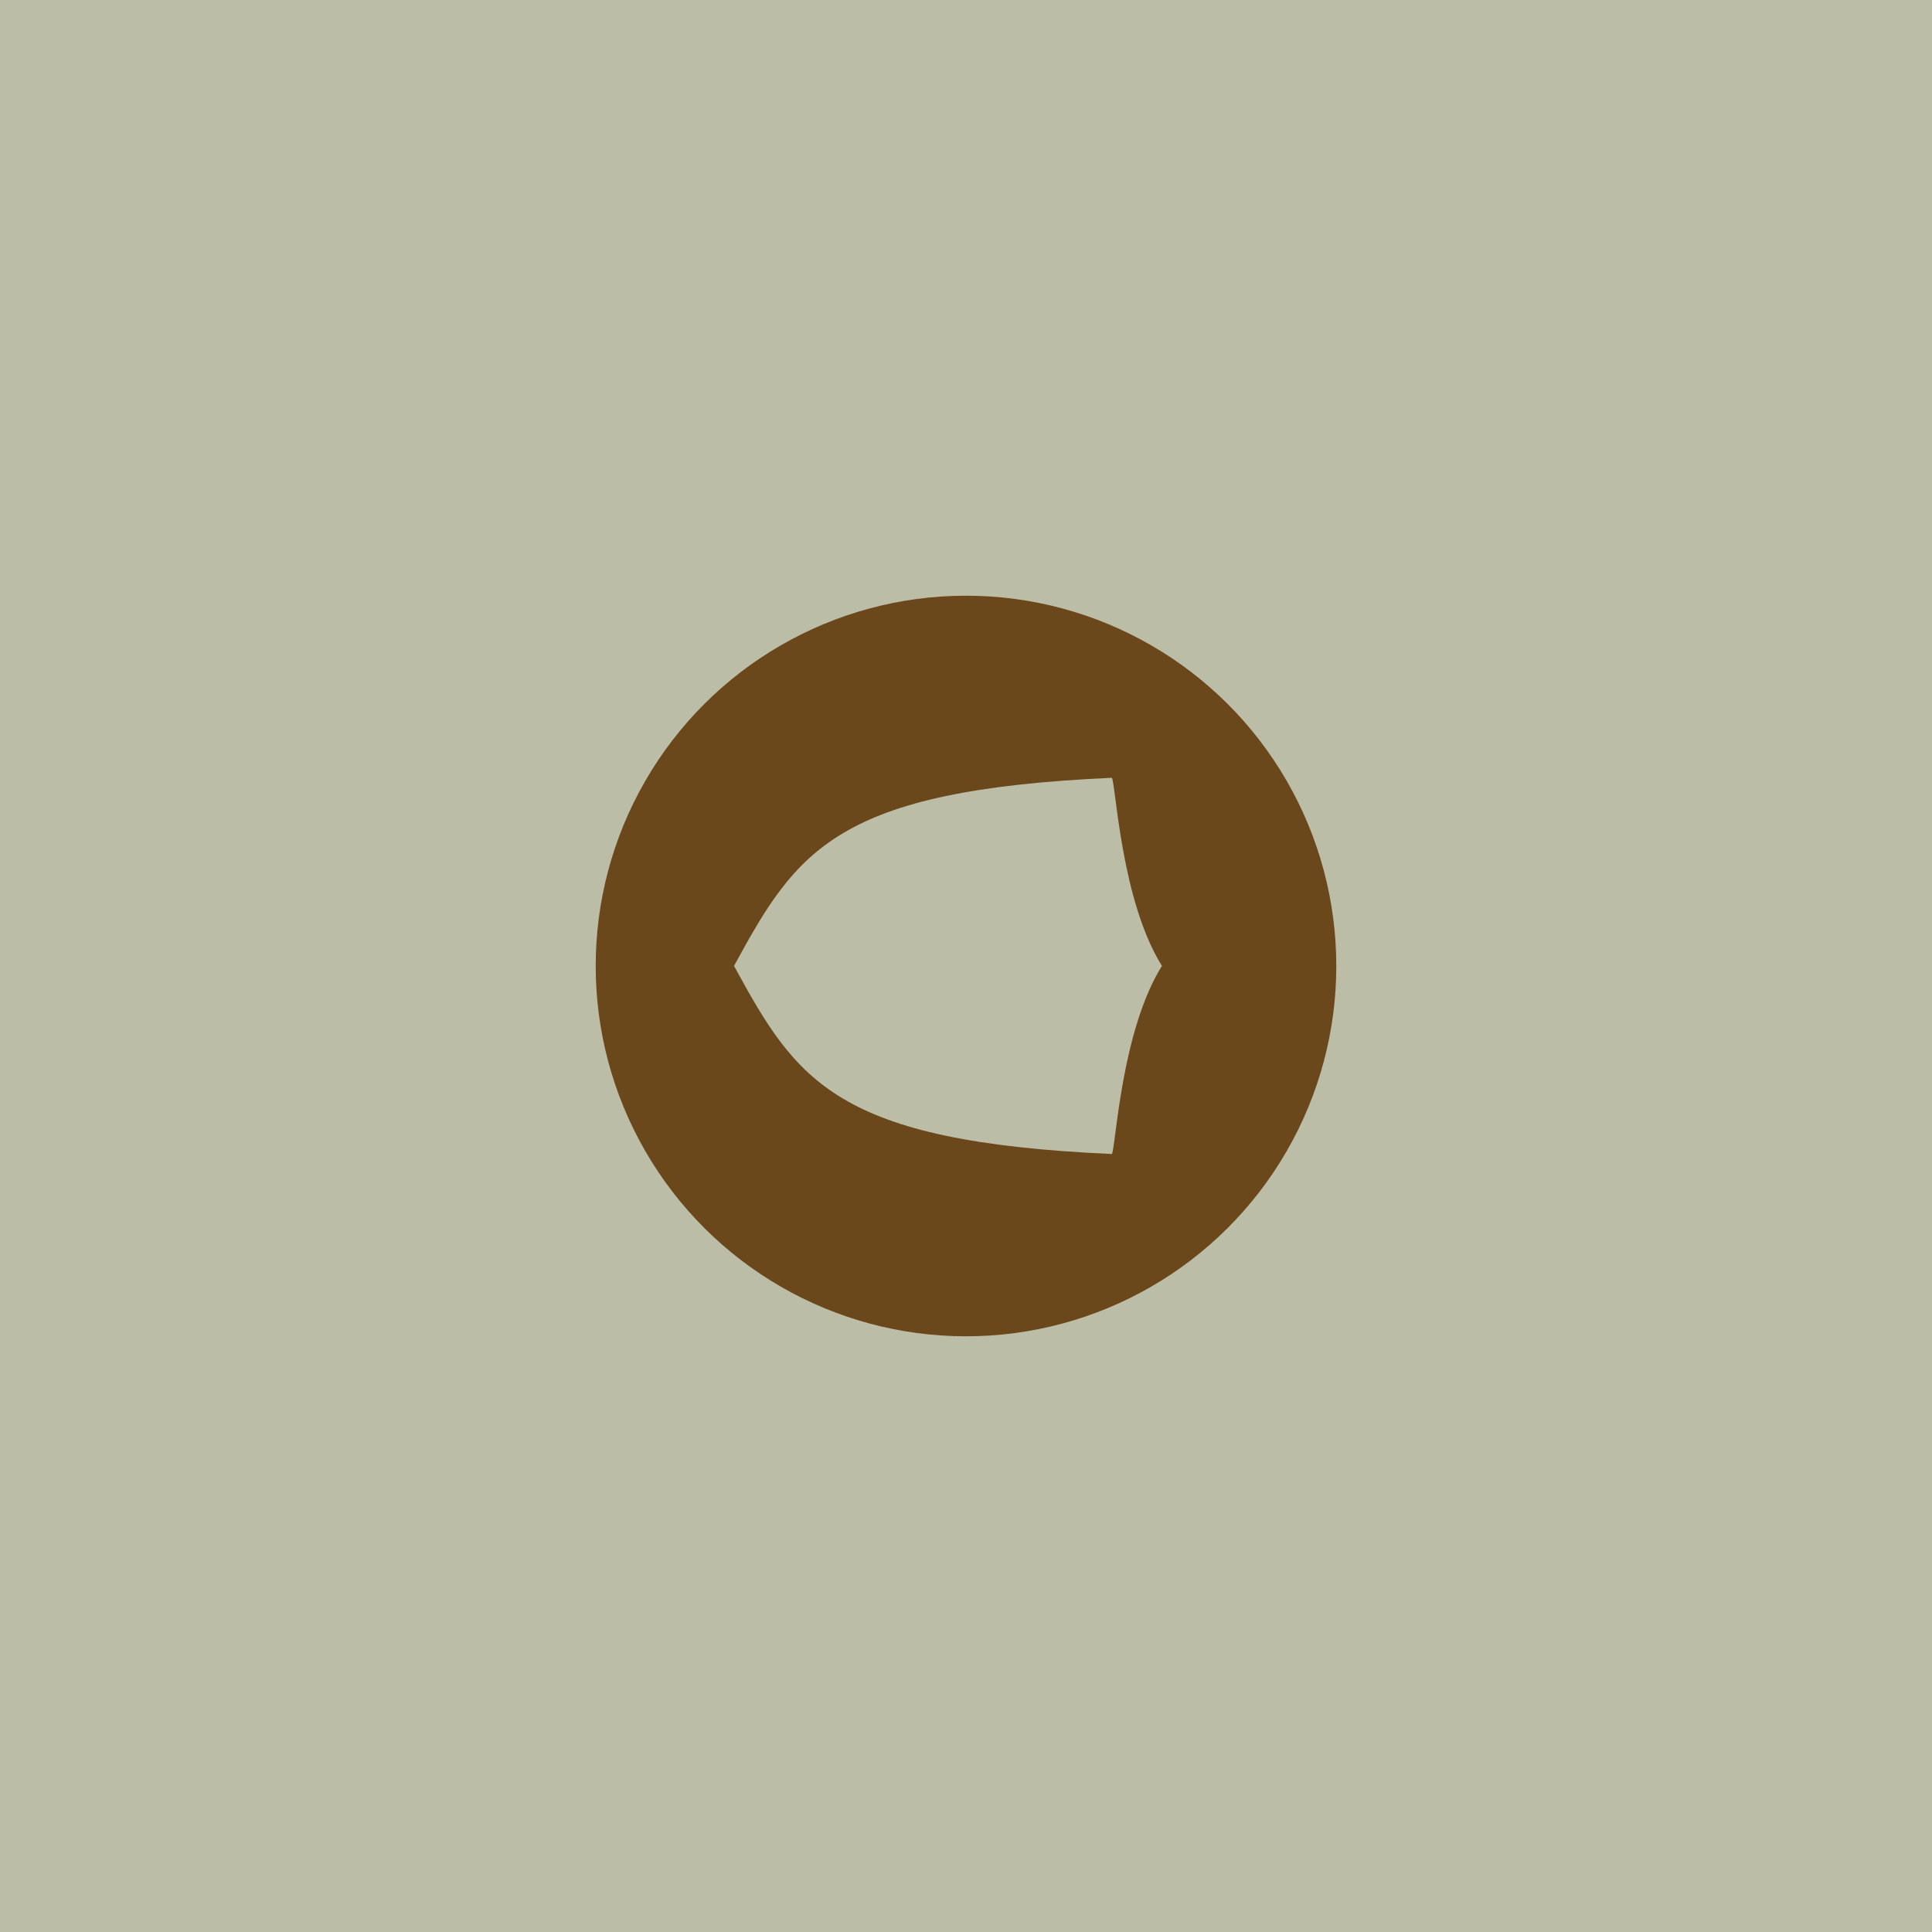 <?xml version="1.0" encoding="UTF-8" standalone="no"?>
<!-- Created with Inkscape (http://www.inkscape.org/) -->

<svg
   xmlns:dc="http://purl.org/dc/elements/1.1/"
   xmlns:cc="http://creativecommons.org/ns#"
   xmlns:rdf="http://www.w3.org/1999/02/22-rdf-syntax-ns#"
   xmlns:svg="http://www.w3.org/2000/svg"
   xmlns="http://www.w3.org/2000/svg"
   xmlns:xlink="http://www.w3.org/1999/xlink"
   xmlns:sodipodi="http://sodipodi.sourceforge.net/DTD/sodipodi-0.dtd"
   xmlns:inkscape="http://www.inkscape.org/namespaces/inkscape"
   width="300"
   height="300"
   viewBox="0 0 300 300"
   version="1.1"
   id="svg8"
   inkscape:version="0.92.4 (5da689c313, 2019-01-14)"
   sodipodi:docname="hex tiles.svg"
   inkscape:export-filename="D:\code\timber-wolf\img\tabletop simulator\hex tiles.png"
   inkscape:export-xdpi="300.16"
   inkscape:export-ydpi="300.16">
  <defs
     id="defs2">
    <linearGradient
       inkscape:collect="always"
       id="linearGradient832">
      <stop
         style="stop-color:#5cd0f8;stop-opacity:1;"
         offset="0"
         id="stop828" />
      <stop
         style="stop-color:#5cd0f8;stop-opacity:0;"
         offset="1"
         id="stop830" />
    </linearGradient>
    <linearGradient
       inkscape:collect="always"
       xlink:href="#linearGradient832"
       id="linearGradient836"
       x1="14.869"
       y1="11.817"
       x2="79.436"
       y2="39.787"
       gradientUnits="userSpaceOnUse" />
  </defs>
  <sodipodi:namedview
     id="base"
     pagecolor="#ffffff"
     bordercolor="#666666"
     borderopacity="1.0"
     inkscape:pageopacity="0.0"
     inkscape:pageshadow="2"
     inkscape:zoom="1.979899"
     inkscape:cx="181.39952"
     inkscape:cy="96.698488"
     inkscape:document-units="px"
     inkscape:current-layer="layer1"
     showgrid="false"
     units="px"
     inkscape:snap-page="true" />
  <g
     inkscape:label="Layer 1"
     inkscape:groupmode="layer"
     id="layer1"
     transform="translate(0,-217.625)">
    <rect
       style="opacity:1;vector-effect:none;fill:#bcbda7;fill-opacity:1;fill-rule:nonzero;stroke:none;stroke-width:1.89;stroke-linecap:round;stroke-linejoin:round;stroke-miterlimit:4;stroke-dasharray:none;stroke-dashoffset:0;stroke-opacity:1"
       id="rect828"
       width="300"
       height="300"
       x="0"
       y="217.625" />
    <circle
       transform="rotate(90)"
       r="57.5"
       cy="-150"
       cx="367.625"
       id="circle917"
       style="opacity:1;vector-effect:none;fill:#6b471c;fill-opacity:1;fill-rule:nonzero;stroke:none;stroke-width:3.78;stroke-linecap:round;stroke-linejoin:round;stroke-miterlimit:4;stroke-dasharray:none;stroke-dashoffset:0;stroke-opacity:1" />
    <g
       transform="matrix(0,1.795,-1.795,0,1971.959,309.039)"
       id="layer1-5"
       inkscape:label="Layer 1"
       style="opacity:1;vector-effect:none;fill:#bcbda7;fill-opacity:1;stroke:none;stroke-width:1.053;stroke-linecap:round;stroke-linejoin:round;stroke-miterlimit:4;stroke-dasharray:none;stroke-dashoffset:0;stroke-opacity:1">
      <path
         id="path5544"
         transform="translate(0,984.862)"
         d="m 32.607,13.195 v 0.027 c -5.619,3.492 -15.385,3.95 -16.25,4.309 1.07,23.864 6.275,27.252 16.25,32.68 v 0.025 c 0.008,-0.004 0.015,-0.009 0.023,-0.014 0.008,0.004 0.015,0.009 0.023,0.014 v -0.025 c 9.975,-5.428 15.18,-8.816 16.25,-32.68 -0.865,-0.358 -10.631,-0.816 -16.25,-4.309 v -0.027 c -0.007,0.005 -0.016,0.009 -0.023,0.014 -0.007,-0.005 -0.016,-0.009 -0.023,-0.014 z"
         style="vector-effect:none;fill:#bcbda7;fill-opacity:1;stroke:none;stroke-width:1.053;stroke-linecap:round;stroke-linejoin:round;stroke-miterlimit:4;stroke-dasharray:none;stroke-dashoffset:0;stroke-opacity:1"
         inkscape:connector-curvature="0" />
    </g>
  </g>
</svg>
